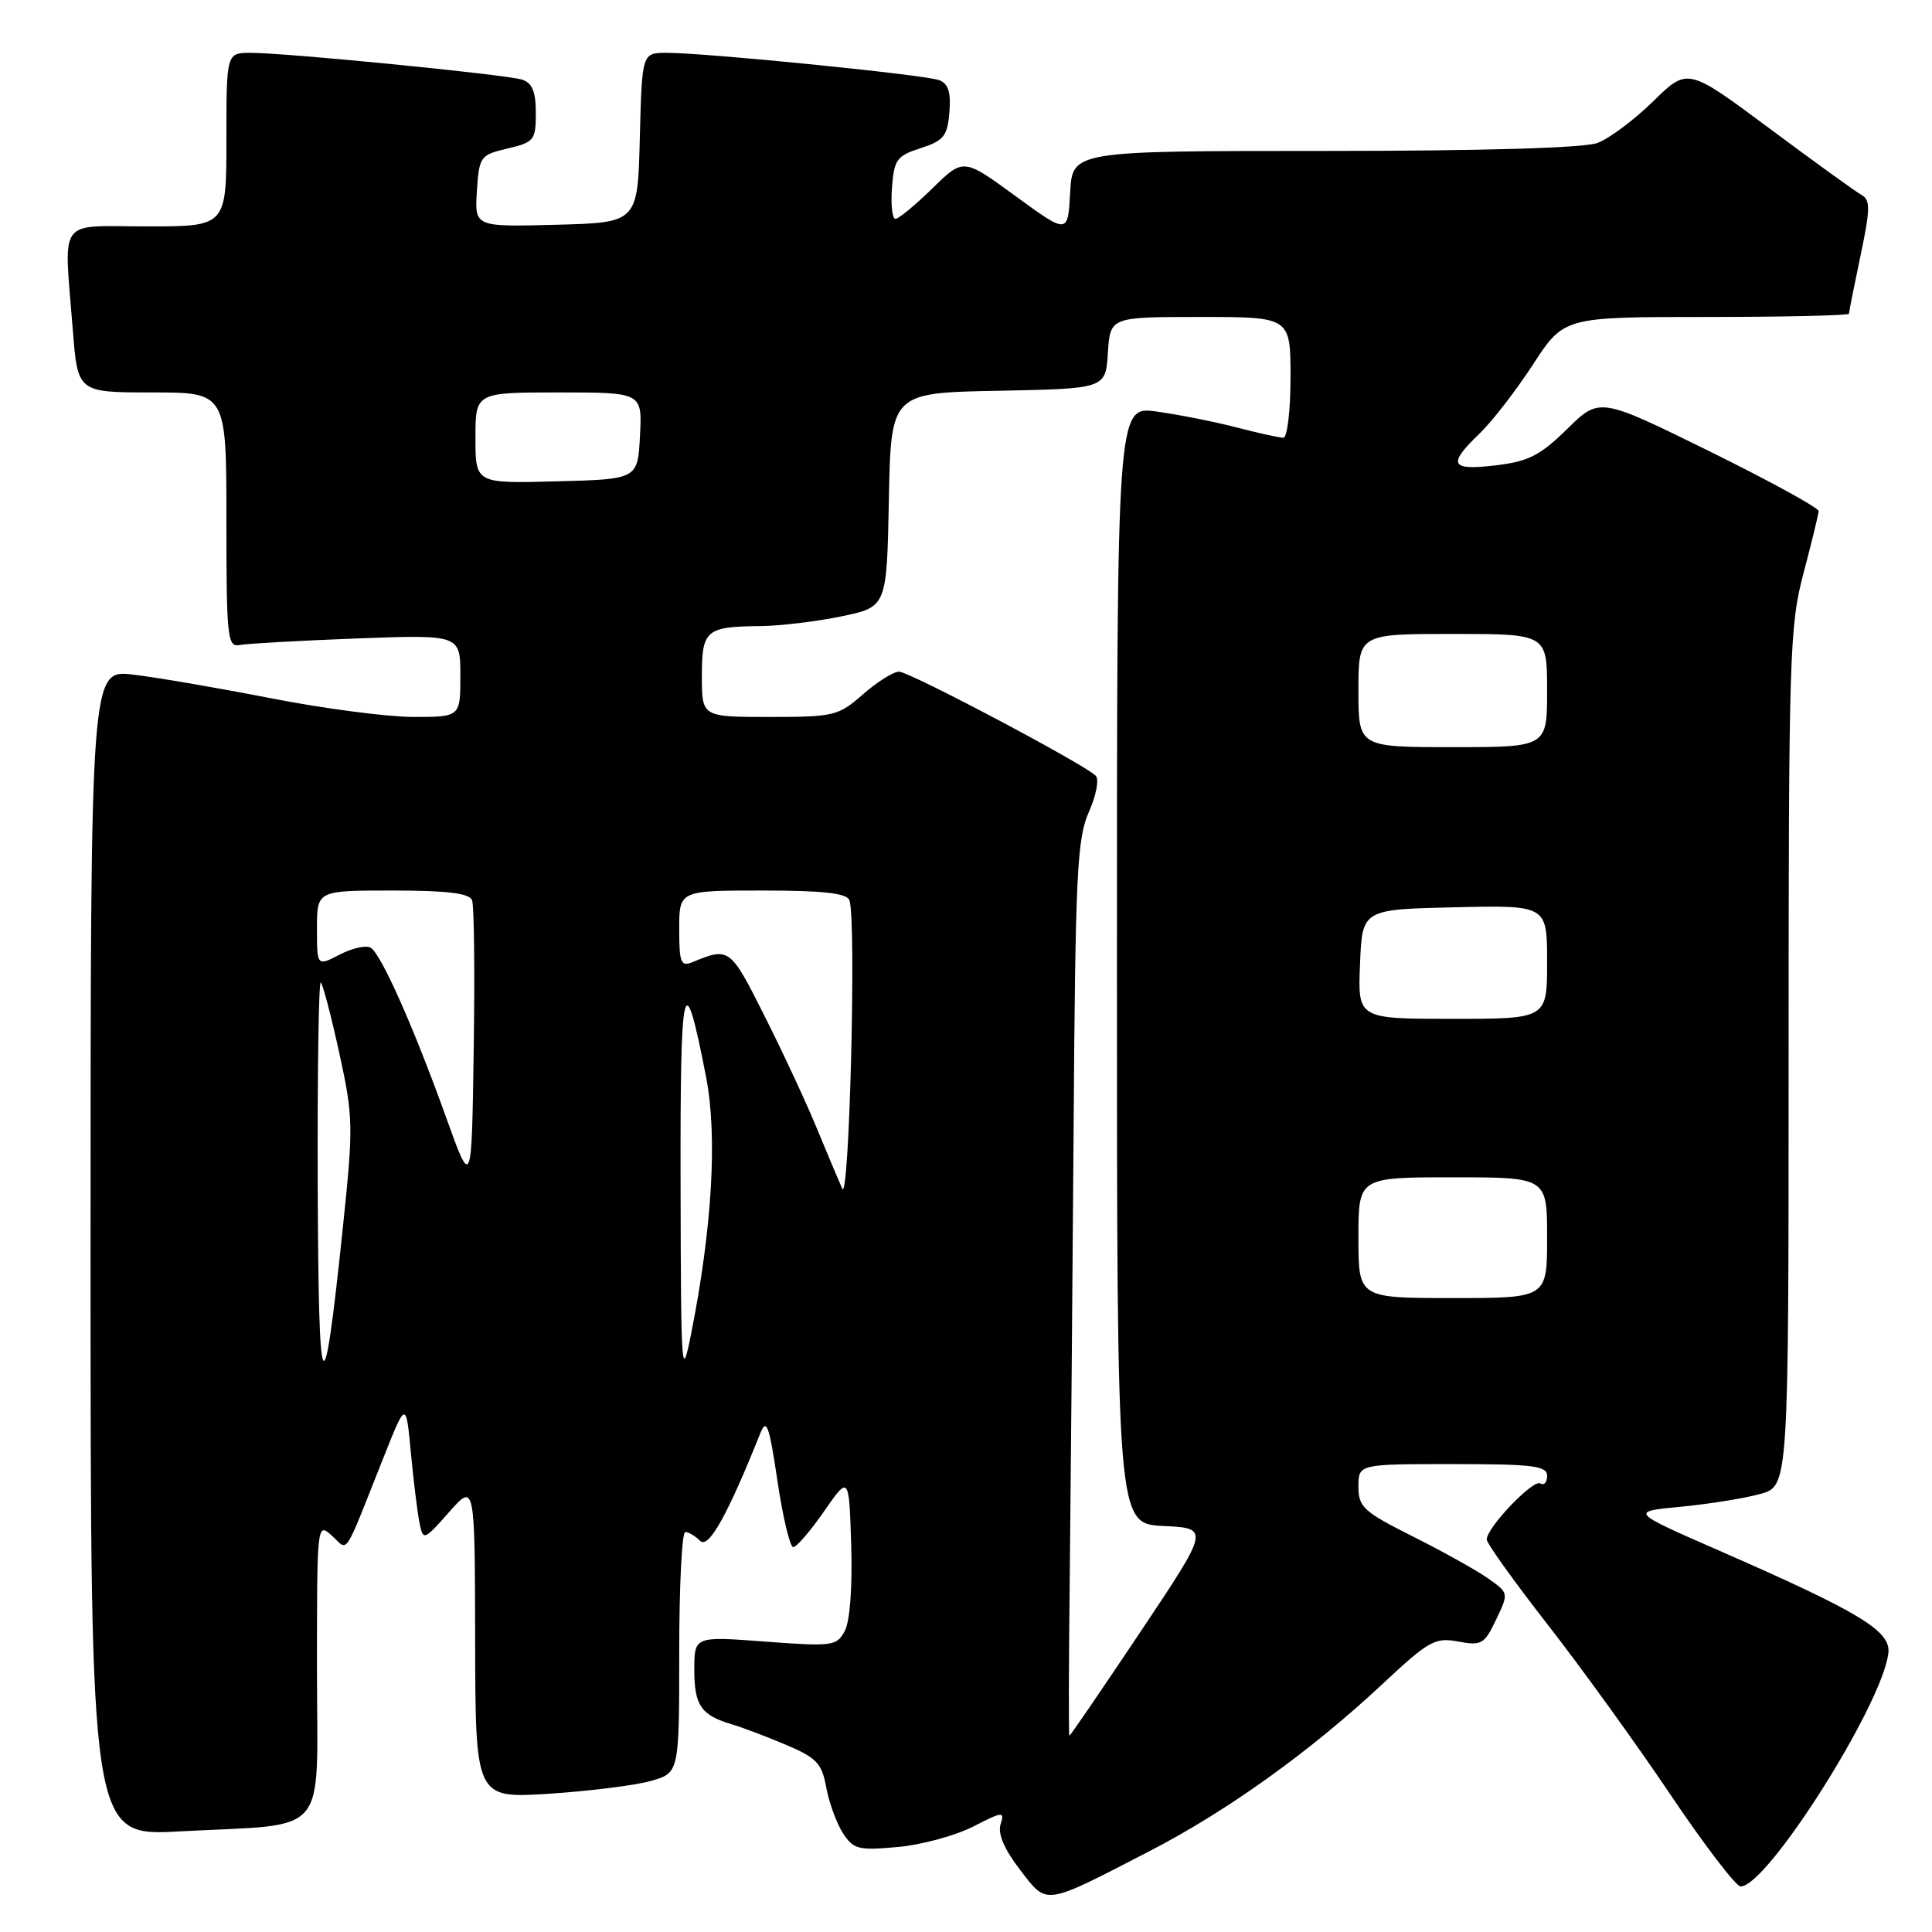 <?xml version="1.0" encoding="UTF-8" standalone="no"?>
<!DOCTYPE svg PUBLIC "-//W3C//DTD SVG 1.1//EN" "http://www.w3.org/Graphics/SVG/1.1/DTD/svg11.dtd" >
<svg xmlns="http://www.w3.org/2000/svg" xmlns:xlink="http://www.w3.org/1999/xlink" version="1.1" viewBox="0 0 256 256">
 <g >
 <path fill="currentColor"
d=" M 152.33 245.28 C 162.67 239.94 173.70 232.02 183.24 223.09 C 189.33 217.40 190.15 216.94 193.22 217.51 C 196.30 218.09 196.69 217.87 198.24 214.61 C 199.92 211.10 199.92 211.08 197.21 209.17 C 195.72 208.11 191.24 205.61 187.25 203.61 C 180.68 200.32 180.00 199.69 180.00 196.99 C 180.00 194.00 180.00 194.00 192.50 194.00 C 203.15 194.00 205.00 194.23 205.00 195.56 C 205.00 196.42 204.60 196.87 204.10 196.56 C 203.15 195.98 197.00 202.41 197.00 203.99 C 197.00 204.50 200.62 209.55 205.03 215.21 C 209.45 220.87 216.76 230.99 221.28 237.71 C 225.80 244.43 230.01 249.94 230.63 249.96 C 234.10 250.08 249.46 225.83 250.22 219.03 C 250.55 216.10 246.44 213.62 227.74 205.44 C 215.97 200.29 215.97 200.29 222.74 199.65 C 226.46 199.29 231.19 198.53 233.25 197.96 C 237.00 196.91 237.00 196.91 237.00 140.14 C 237.00 86.76 237.12 82.92 238.98 75.93 C 240.06 71.84 240.96 68.15 240.98 67.72 C 240.99 67.29 234.46 63.72 226.48 59.78 C 211.95 52.63 211.95 52.63 207.66 56.84 C 204.07 60.36 202.53 61.15 198.19 61.66 C 192.18 62.38 191.76 61.57 196.01 57.49 C 197.67 55.90 200.87 51.77 203.13 48.30 C 207.23 42.00 207.23 42.00 226.12 42.00 C 236.50 42.00 245.00 41.80 245.00 41.57 C 245.00 41.33 245.69 37.86 246.53 33.87 C 247.83 27.68 247.85 26.49 246.66 25.83 C 245.89 25.40 240.39 21.43 234.44 17.00 C 223.62 8.95 223.62 8.95 219.06 13.42 C 216.55 15.88 213.23 18.36 211.68 18.94 C 209.91 19.61 196.50 20.00 175.48 20.00 C 142.10 20.00 142.10 20.00 141.80 25.52 C 141.50 31.04 141.50 31.04 134.57 25.99 C 127.65 20.93 127.65 20.93 123.54 24.97 C 121.27 27.18 119.08 29.00 118.65 29.00 C 118.23 29.00 118.02 27.14 118.19 24.88 C 118.47 21.14 118.83 20.64 122.00 19.63 C 125.05 18.64 125.54 18.03 125.80 14.88 C 126.02 12.23 125.66 11.08 124.44 10.62 C 122.60 9.91 93.58 7.00 88.37 7.00 C 85.07 7.00 85.07 7.00 84.78 18.25 C 84.50 29.50 84.50 29.50 73.69 29.78 C 62.89 30.07 62.89 30.07 63.19 25.32 C 63.49 20.73 63.63 20.53 67.25 19.68 C 70.78 18.85 71.00 18.57 71.00 14.97 C 71.00 12.13 70.52 10.98 69.17 10.55 C 67.03 9.87 38.02 7.01 33.25 7.00 C 30.00 7.00 30.00 7.00 30.00 18.50 C 30.00 30.00 30.00 30.00 19.50 30.00 C 7.42 30.00 8.47 28.53 9.65 43.75 C 10.30 52.00 10.30 52.00 20.15 52.00 C 30.00 52.00 30.00 52.00 30.00 68.91 C 30.00 84.47 30.14 85.79 31.75 85.47 C 32.71 85.28 39.69 84.89 47.25 84.60 C 61.00 84.09 61.00 84.09 61.00 89.54 C 61.00 95.00 61.00 95.00 54.75 95.00 C 51.31 94.99 42.82 93.88 35.88 92.52 C 28.93 91.16 20.72 89.75 17.63 89.39 C 12.00 88.72 12.00 88.72 12.00 166.02 C 12.00 243.31 12.00 243.31 23.77 242.67 C 43.94 241.59 42.00 243.87 42.00 221.22 C 42.00 201.84 42.01 201.70 43.97 203.48 C 46.22 205.51 45.39 206.78 50.84 193.07 C 53.80 185.63 53.80 185.63 54.45 192.57 C 54.81 196.38 55.33 200.56 55.60 201.86 C 56.08 204.16 56.19 204.12 59.51 200.36 C 62.92 196.50 62.92 196.50 62.96 217.40 C 63.00 238.30 63.00 238.30 72.75 237.68 C 78.11 237.33 84.19 236.57 86.25 235.98 C 90.00 234.91 90.00 234.91 90.00 218.95 C 90.00 210.18 90.36 203.00 90.80 203.00 C 91.24 203.00 92.13 203.53 92.77 204.17 C 93.88 205.28 96.40 200.77 100.71 190.00 C 101.57 187.85 101.90 188.74 103.02 196.25 C 103.73 201.06 104.68 205.00 105.11 205.00 C 105.55 205.00 107.39 202.86 109.20 200.25 C 112.50 195.50 112.50 195.50 112.79 204.75 C 112.96 210.28 112.62 214.84 111.94 216.11 C 110.87 218.11 110.33 218.19 101.40 217.52 C 92.00 216.81 92.00 216.81 92.00 221.28 C 92.00 225.99 92.90 227.28 97.00 228.49 C 98.38 228.90 101.59 230.11 104.15 231.20 C 108.20 232.91 108.90 233.64 109.48 236.83 C 109.85 238.85 110.84 241.57 111.68 242.88 C 113.08 245.05 113.72 245.21 118.93 244.74 C 122.07 244.46 126.56 243.24 128.91 242.05 C 132.91 240.00 133.14 239.99 132.58 241.74 C 132.19 242.97 133.08 245.05 135.14 247.73 C 138.82 252.51 138.15 252.60 152.33 245.28 Z  M 141.75 208.75 C 141.88 197.06 142.11 170.40 142.26 149.50 C 142.49 115.74 142.72 111.06 144.29 107.57 C 145.26 105.39 145.66 103.26 145.19 102.79 C 143.63 101.23 120.53 89.01 119.13 89.00 C 118.38 89.00 116.23 90.35 114.35 92.00 C 111.09 94.86 110.50 95.00 101.97 95.00 C 93.00 95.00 93.00 95.00 93.00 89.61 C 93.00 83.47 93.52 83.02 100.83 82.96 C 103.40 82.93 108.20 82.35 111.50 81.67 C 117.50 80.42 117.50 80.42 117.78 66.24 C 118.05 52.05 118.05 52.05 132.28 51.78 C 146.50 51.50 146.50 51.50 146.80 46.75 C 147.11 42.00 147.11 42.00 159.05 42.00 C 171.00 42.00 171.00 42.00 171.00 50.00 C 171.00 54.40 170.57 58.00 170.05 58.00 C 169.53 58.00 166.71 57.38 163.80 56.62 C 160.88 55.87 156.14 54.93 153.25 54.53 C 148.00 53.81 148.00 53.81 148.00 127.86 C 148.00 201.90 148.00 201.90 154.15 202.20 C 160.29 202.50 160.29 202.50 151.10 216.25 C 146.04 223.81 141.82 230.00 141.70 230.00 C 141.59 230.00 141.61 220.44 141.75 208.75 Z  M 42.10 157.08 C 42.05 142.00 42.23 129.90 42.51 130.18 C 42.79 130.46 43.90 134.69 44.97 139.59 C 46.82 148.08 46.84 149.18 45.40 162.95 C 42.82 187.53 42.21 186.43 42.10 157.08 Z  M 90.18 157.00 C 90.12 129.47 90.60 127.47 93.57 142.77 C 95.08 150.57 94.36 162.74 91.58 176.72 C 90.31 183.12 90.23 182.00 90.18 157.00 Z  M 180.00 164.00 C 180.00 156.00 180.00 156.00 192.50 156.00 C 205.00 156.00 205.00 156.00 205.00 164.00 C 205.00 172.00 205.00 172.00 192.50 172.00 C 180.00 172.00 180.00 172.00 180.00 164.00 Z  M 111.60 157.50 C 111.11 156.40 109.59 152.80 108.23 149.50 C 106.88 146.20 103.77 139.52 101.32 134.65 C 96.75 125.55 96.65 125.48 91.75 127.49 C 90.22 128.12 90.00 127.58 90.00 123.11 C 90.00 118.00 90.00 118.00 101.03 118.00 C 109.07 118.00 112.20 118.35 112.55 119.28 C 113.49 121.71 112.54 159.59 111.60 157.50 Z  M 59.09 148.00 C 54.82 136.12 50.52 126.44 49.12 125.58 C 48.54 125.21 46.70 125.62 45.03 126.48 C 42.00 128.05 42.00 128.05 42.00 123.03 C 42.00 118.00 42.00 118.00 52.03 118.00 C 59.27 118.00 62.20 118.36 62.55 119.28 C 62.83 119.99 62.92 128.87 62.77 139.03 C 62.50 157.50 62.50 157.50 59.09 148.00 Z  M 180.21 127.75 C 180.50 120.50 180.50 120.50 192.75 120.22 C 205.00 119.94 205.00 119.94 205.00 127.47 C 205.00 135.00 205.00 135.00 192.46 135.00 C 179.91 135.00 179.91 135.00 180.21 127.75 Z  M 180.00 91.50 C 180.00 84.00 180.00 84.00 192.50 84.00 C 205.00 84.00 205.00 84.00 205.00 91.50 C 205.00 99.00 205.00 99.00 192.50 99.00 C 180.00 99.00 180.00 99.00 180.00 91.50 Z  M 63.00 58.03 C 63.00 52.00 63.00 52.00 74.05 52.00 C 85.10 52.00 85.10 52.00 84.80 57.75 C 84.50 63.50 84.50 63.50 73.75 63.78 C 63.00 64.07 63.00 64.07 63.00 58.03 Z "/>
</g>
</svg>